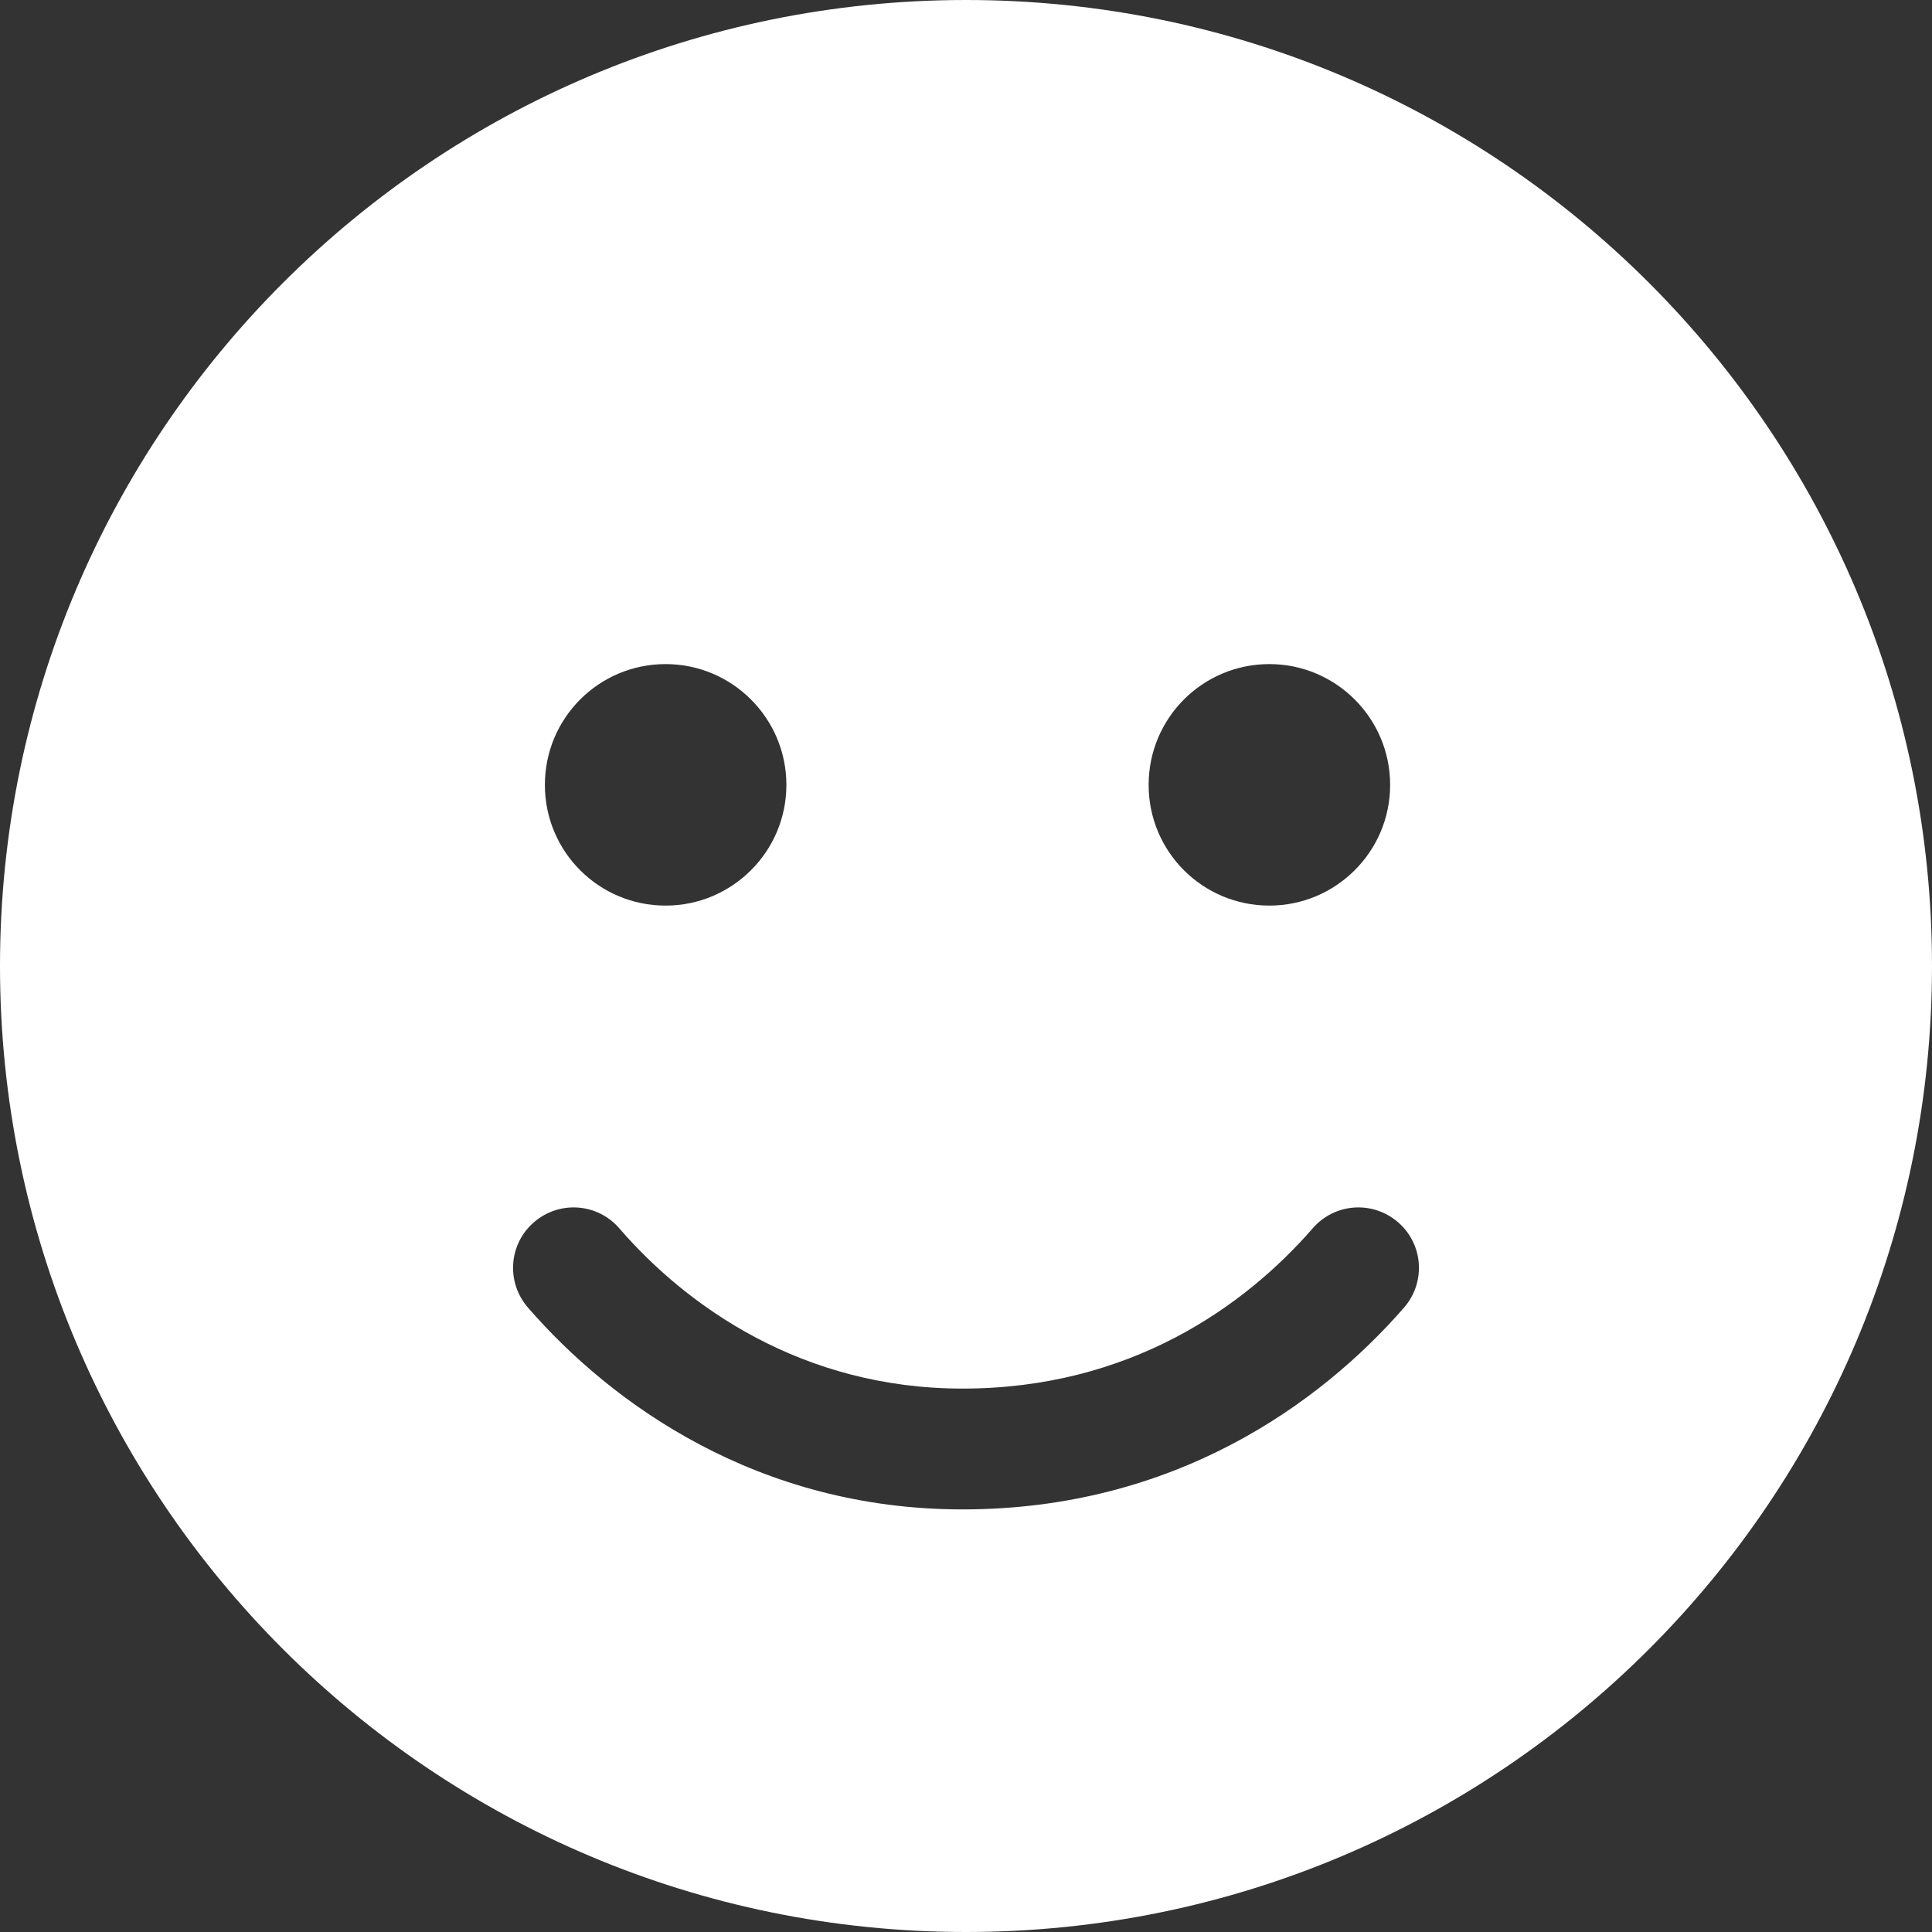 <svg width="30" height="30" viewBox="0 0 30 30" fill="none" xmlns="http://www.w3.org/2000/svg">
<rect x="0" y="0" width="30" height="30" fill="#333333" stroke="none"/>
<path d="M0 15C0 6.715 6.715 0 15 0C23.285 0 30 6.715 30 15C30 23.285 23.285 30 15 30C6.715 30 0 23.285 0 15ZM9.615 19.072C9.275 18.68 8.684 18.639 8.291 18.979C7.898 19.318 7.857 19.91 8.197 20.303C9.498 21.803 11.771 23.438 14.947 23.438C18.229 23.438 20.496 21.803 21.803 20.303C22.143 19.91 22.102 19.318 21.709 18.979C21.316 18.639 20.725 18.68 20.385 19.072C19.33 20.285 17.543 21.562 14.947 21.562C12.457 21.562 10.664 20.285 9.615 19.072ZM10.336 10.312C9.299 10.312 8.461 11.15 8.461 12.188C8.461 13.225 9.299 14.062 10.336 14.062C11.367 14.062 12.211 13.225 12.211 12.188C12.211 11.15 11.367 10.312 10.336 10.312ZM19.711 14.062C20.742 14.062 21.586 13.225 21.586 12.188C21.586 11.15 20.742 10.312 19.711 10.312C18.674 10.312 17.836 11.15 17.836 12.188C17.836 13.225 18.674 14.062 19.711 14.062Z" fill="white"/>
</svg>
